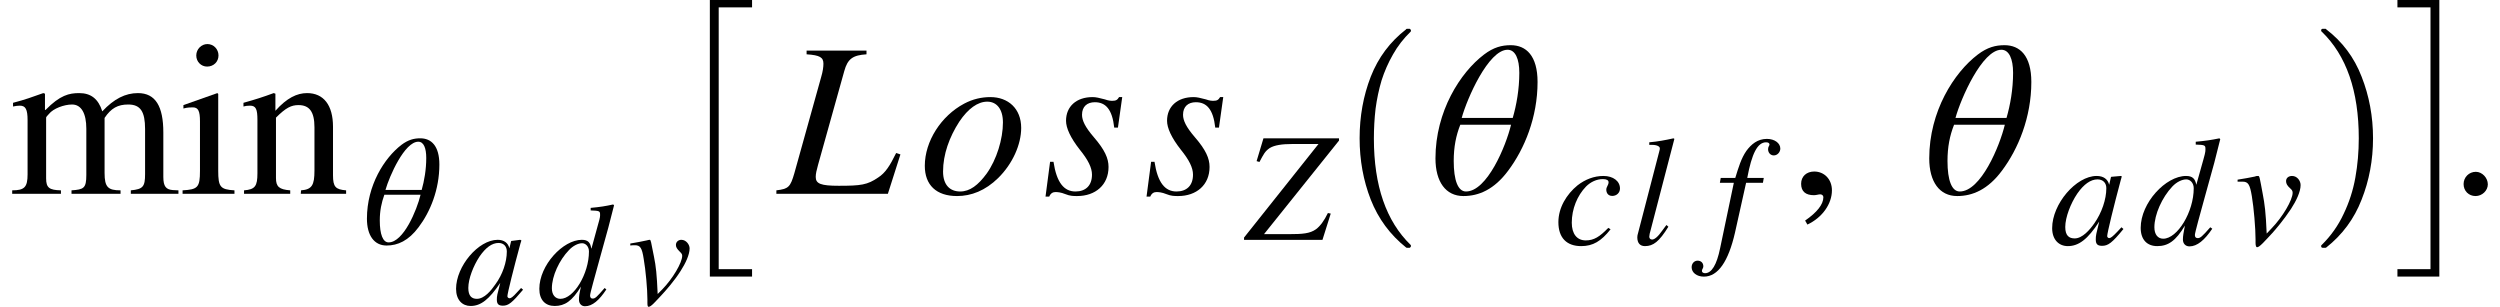 <svg xmlns="http://www.w3.org/2000/svg" xmlns:xlink="http://www.w3.org/1999/xlink" width="136.98pt" height="16.812pt" viewBox="0 0 136.98 16.812" version="1.1">
<defs>
<g>
<symbol overflow="visible" id="glyph0-0">
<path style="stroke:none;" d="M 9.297 0 L 9.297 -0.188 L 8.984 -0.203 C 8.625 -0.234 8.469 -0.391 8.469 -0.922 L 8.469 -3.359 C 8.469 -4.781 8.047 -5.516 7.078 -5.516 C 6.391 -5.516 5.766 -5.203 5.125 -4.516 C 4.906 -5.203 4.5 -5.516 3.859 -5.516 C 3.312 -5.516 2.812 -5.406 2.016 -4.594 L 1.984 -4.594 L 1.984 -5.484 L 1.891 -5.516 C 1.281 -5.297 0.891 -5.156 0.234 -4.984 L 0.234 -4.781 C 0.391 -4.812 0.484 -4.828 0.609 -4.828 C 0.922 -4.828 1.031 -4.625 1.031 -4.031 L 1.031 -1.062 C 1.031 -0.359 0.859 -0.188 0.188 -0.188 L 0.188 0 L 2.859 0 L 2.859 -0.188 C 2.219 -0.203 2.047 -0.328 2.047 -0.844 L 2.047 -4.172 C 2.047 -4.203 2.109 -4.281 2.203 -4.375 C 2.438 -4.672 3.031 -4.891 3.469 -4.891 C 3.984 -4.891 4.25 -4.391 4.25 -3.562 L 4.25 -1.031 C 4.25 -0.297 4.109 -0.234 3.438 -0.188 L 3.438 0 L 6.125 0 L 6.125 -0.188 C 5.438 -0.188 5.25 -0.359 5.25 -1.141 L 5.25 -4.156 C 5.609 -4.688 5.969 -4.891 6.547 -4.891 C 7.219 -4.891 7.469 -4.5 7.469 -3.547 L 7.469 -1.078 C 7.469 -0.391 7.359 -0.25 6.688 -0.188 L 6.688 0 Z M 9.297 0 "/>
</symbol>
<symbol overflow="visible" id="glyph0-1">
<path style="stroke:none;" d="M 2.156 -7.578 C 2.156 -7.922 1.891 -8.203 1.547 -8.203 C 1.219 -8.203 0.938 -7.922 0.938 -7.578 C 0.938 -7.234 1.203 -6.969 1.531 -6.969 C 1.891 -6.969 2.156 -7.234 2.156 -7.578 Z M 3.031 0 L 3.031 -0.188 C 2.25 -0.234 2.141 -0.375 2.141 -1.266 L 2.141 -5.469 L 2.094 -5.516 L 0.234 -4.859 L 0.234 -4.672 C 0.453 -4.734 0.641 -4.734 0.75 -4.734 C 1.047 -4.734 1.141 -4.531 1.141 -3.969 L 1.141 -1.25 C 1.141 -0.344 1.016 -0.234 0.188 -0.188 L 0.188 0 Z M 3.031 0 "/>
</symbol>
<symbol overflow="visible" id="glyph0-2">
<path style="stroke:none;" d="M 5.812 0 L 5.812 -0.188 C 5.234 -0.234 5.094 -0.375 5.094 -1.016 L 5.094 -3.672 C 5.094 -4.859 4.578 -5.516 3.672 -5.516 C 3.125 -5.516 2.562 -5.25 1.938 -4.547 L 1.938 -5.484 L 1.844 -5.516 C 1.25 -5.297 0.859 -5.172 0.188 -4.984 L 0.188 -4.781 C 0.281 -4.812 0.406 -4.828 0.547 -4.828 C 0.875 -4.828 0.953 -4.625 0.953 -4.047 L 0.953 -1.125 C 0.953 -0.422 0.828 -0.234 0.219 -0.188 L 0.219 0 L 2.75 0 L 2.75 -0.188 C 2.141 -0.234 1.969 -0.391 1.969 -0.859 L 1.969 -4.172 C 2.516 -4.719 2.812 -4.859 3.203 -4.859 C 3.797 -4.859 4.078 -4.5 4.078 -3.641 L 4.078 -1.266 C 4.078 -0.469 3.938 -0.234 3.344 -0.188 L 3.328 0 Z M 5.812 0 "/>
</symbol>
<symbol overflow="visible" id="glyph0-3">
<path style="stroke:none;" d="M 1 1.688 C 1.828 1.297 2.344 0.547 2.344 -0.188 C 2.344 -0.797 1.922 -1.219 1.375 -1.219 C 0.953 -1.219 0.656 -0.953 0.656 -0.547 C 0.656 -0.125 0.906 0.078 1.359 0.078 C 1.484 0.078 1.609 0.031 1.703 0.031 C 1.797 0.031 1.875 0.094 1.875 0.188 C 1.875 0.578 1.531 1.016 0.875 1.469 Z M 1 1.688 "/>
</symbol>
<symbol overflow="visible" id="glyph0-4">
<path style="stroke:none;" d="M 2.172 -0.516 C 2.172 -0.875 1.859 -1.203 1.516 -1.203 C 1.141 -1.203 0.844 -0.906 0.844 -0.531 C 0.844 -0.156 1.125 0.125 1.5 0.125 C 1.859 0.125 2.172 -0.172 2.172 -0.516 Z M 2.172 -0.516 "/>
</symbol>
<symbol overflow="visible" id="glyph1-0">
<path style="stroke:none;" d="M 4.203 -4.344 C 4.203 -5.359 3.766 -5.781 3.156 -5.781 C 2.812 -5.781 2.5 -5.703 2.125 -5.422 C 1.188 -4.703 0.234 -3.203 0.234 -1.375 C 0.234 -0.469 0.625 0.094 1.312 0.094 C 1.922 0.094 2.516 -0.172 3.062 -0.906 C 3.703 -1.75 4.203 -2.969 4.203 -4.344 Z M 1.25 -2.953 C 1.469 -3.719 2.297 -5.594 3.047 -5.594 C 3.344 -5.594 3.484 -5.25 3.484 -4.703 C 3.484 -4.062 3.375 -3.453 3.234 -2.953 Z M 3.172 -2.688 C 2.969 -1.844 2.234 -0.078 1.422 -0.078 C 1.109 -0.078 0.938 -0.516 0.938 -1.281 C 0.938 -1.812 1.031 -2.25 1.188 -2.688 Z M 3.172 -2.688 "/>
</symbol>
<symbol overflow="visible" id="glyph1-1">
<path style="stroke:none;" d="M 5.156 -5.438 L 5.156 -5.562 L 1.016 -5.562 L 0.641 -4.312 L 0.797 -4.266 C 1.031 -4.703 1.094 -4.844 1.359 -5.031 C 1.625 -5.188 2.031 -5.25 2.578 -5.25 L 4.031 -5.25 L -0.047 -0.125 L -0.047 0 L 4.25 0 L 4.703 -1.438 L 4.547 -1.469 C 4.344 -1.047 4.125 -0.75 3.891 -0.578 C 3.562 -0.344 3.156 -0.312 2.422 -0.312 L 1.047 -0.312 Z M 5.156 -5.438 "/>
</symbol>
<symbol overflow="visible" id="glyph1-2">
<path style="stroke:none;" d="M 2.984 -0.906 C 2.516 -0.422 2.203 -0.219 1.75 -0.219 C 1.266 -0.219 0.984 -0.578 0.984 -1.188 C 0.984 -1.938 1.281 -2.672 1.766 -3.172 C 2.016 -3.422 2.344 -3.578 2.688 -3.578 C 2.891 -3.578 3 -3.516 3 -3.406 C 3 -3.25 2.875 -3.156 2.875 -3 C 2.875 -2.828 2.969 -2.656 3.203 -2.656 C 3.438 -2.656 3.625 -2.828 3.625 -3.062 C 3.625 -3.469 3.25 -3.75 2.719 -3.75 C 2.203 -3.75 1.719 -3.562 1.297 -3.234 C 0.703 -2.75 0.25 -2.016 0.25 -1.219 C 0.25 -0.344 0.719 0.094 1.5 0.094 C 2.141 0.094 2.594 -0.172 3.109 -0.828 Z M 2.984 -0.906 "/>
</symbol>
<symbol overflow="visible" id="glyph1-3">
<path style="stroke:none;" d="M 2.375 -5.781 L 2.328 -5.812 C 1.828 -5.703 1.5 -5.641 1 -5.594 L 1 -5.453 L 1.156 -5.453 C 1.438 -5.453 1.578 -5.359 1.578 -5.266 C 1.578 -5.234 1.578 -5.188 1.547 -5.094 L 0.391 -0.641 C 0.359 -0.547 0.344 -0.453 0.344 -0.391 C 0.344 -0.062 0.5 0.094 0.766 0.094 C 1.219 0.094 1.547 -0.156 2.047 -0.969 L 1.938 -1.062 L 1.719 -0.766 C 1.469 -0.406 1.281 -0.266 1.156 -0.266 C 1.062 -0.266 1 -0.328 1 -0.422 C 1 -0.5 1.031 -0.641 1.078 -0.797 Z M 2.375 -5.781 "/>
</symbol>
<symbol overflow="visible" id="glyph1-4">
<path style="stroke:none;" d="M 0.344 -3.641 L 0.297 -3.375 L 1.062 -3.375 L 0.312 0.203 C 0.125 1.125 -0.156 1.578 -0.516 1.578 C -0.609 1.578 -0.688 1.531 -0.688 1.453 C -0.688 1.359 -0.609 1.312 -0.609 1.203 C -0.609 1.016 -0.734 0.891 -0.922 0.891 C -1.109 0.891 -1.25 1.047 -1.25 1.25 C -1.25 1.547 -0.969 1.766 -0.578 1.766 C 0.203 1.766 0.766 0.922 1.125 -0.641 L 1.734 -3.375 L 2.656 -3.375 L 2.703 -3.641 L 1.797 -3.641 C 2.047 -4.984 2.359 -5.594 2.828 -5.594 C 2.953 -5.594 3.016 -5.547 3.016 -5.469 C 3.016 -5.406 2.938 -5.359 2.938 -5.219 C 2.938 -5 3.094 -4.875 3.25 -4.875 C 3.453 -4.875 3.609 -5.062 3.609 -5.25 C 3.609 -5.547 3.297 -5.781 2.875 -5.781 C 2.359 -5.781 2.016 -5.484 1.75 -5.125 C 1.469 -4.719 1.328 -4.25 1.141 -3.641 Z M 0.344 -3.641 "/>
</symbol>
<symbol overflow="visible" id="glyph1-5">
<path style="stroke:none;" d="M 3.938 -0.938 L 3.719 -0.703 C 3.453 -0.422 3.344 -0.344 3.266 -0.344 C 3.203 -0.344 3.156 -0.406 3.156 -0.453 C 3.156 -0.625 3.516 -2.094 3.906 -3.547 C 3.938 -3.641 3.938 -3.656 3.953 -3.734 L 3.906 -3.75 L 3.375 -3.703 L 3.359 -3.672 L 3.266 -3.266 C 3.188 -3.578 2.953 -3.75 2.578 -3.75 C 1.453 -3.75 0.141 -2.219 0.141 -0.891 C 0.141 -0.25 0.516 0.094 1 0.094 C 1.594 0.094 2.094 -0.281 2.719 -1.25 C 2.547 -0.547 2.531 -0.484 2.531 -0.266 C 2.531 -0.016 2.625 0.078 2.875 0.078 C 3.203 0.078 3.422 -0.078 4.047 -0.844 Z M 3.109 -3.078 C 3.109 -2.469 2.859 -1.734 2.453 -1.156 C 2.203 -0.797 1.797 -0.328 1.375 -0.328 C 1.062 -0.328 0.859 -0.484 0.859 -0.953 C 0.859 -1.484 1.156 -2.25 1.516 -2.781 C 1.875 -3.297 2.25 -3.562 2.625 -3.562 C 2.922 -3.562 3.109 -3.375 3.109 -3.078 Z M 3.109 -3.078 "/>
</symbol>
<symbol overflow="visible" id="glyph1-6">
<path style="stroke:none;" d="M 4.438 -5.812 C 3.984 -5.719 3.672 -5.672 3.141 -5.625 L 3.141 -5.469 C 3.609 -5.453 3.672 -5.438 3.672 -5.25 C 3.672 -5.141 3.688 -5.094 3.562 -4.656 L 3.172 -3.266 C 3.109 -3.594 2.969 -3.75 2.609 -3.75 C 1.5 -3.75 0.125 -2.281 0.125 -0.906 C 0.125 -0.25 0.484 0.094 1.031 0.094 C 1.625 0.094 2.047 -0.188 2.547 -1.031 C 2.469 -0.609 2.438 -0.469 2.438 -0.266 C 2.438 -0.047 2.578 0.109 2.797 0.109 C 3.219 0.109 3.625 -0.234 4.047 -0.859 L 3.938 -0.938 C 3.484 -0.422 3.391 -0.344 3.25 -0.344 C 3.141 -0.344 3.094 -0.406 3.094 -0.516 C 3.094 -0.641 3.375 -1.641 3.641 -2.609 L 4.156 -4.469 L 4.484 -5.766 Z M 3.031 -3.078 C 3.031 -1.781 2.141 -0.312 1.359 -0.312 C 1.062 -0.312 0.875 -0.547 0.875 -0.938 C 0.875 -1.641 1.297 -2.578 1.859 -3.172 C 2.094 -3.422 2.391 -3.562 2.625 -3.562 C 2.828 -3.562 3.031 -3.375 3.031 -3.078 Z M 3.031 -3.078 "/>
</symbol>
<symbol overflow="visible" id="glyph1-7">
<path style="stroke:none;" d="M 1.766 -0.594 C 1.719 -1.75 1.656 -2.219 1.547 -2.781 C 1.375 -3.703 1.375 -3.75 1.297 -3.75 C 1.25 -3.75 1.188 -3.75 1.125 -3.719 C 0.844 -3.656 0.547 -3.609 0.172 -3.547 L 0.172 -3.438 C 0.266 -3.438 0.344 -3.438 0.438 -3.438 C 0.75 -3.438 0.844 -3.297 0.953 -2.641 C 1.062 -2 1.156 -0.875 1.156 -0.281 L 1.156 -0.078 C 1.156 0.062 1.188 0.156 1.234 0.156 C 1.375 0.156 1.609 -0.125 2.078 -0.625 C 2.234 -0.797 2.703 -1.344 3.094 -1.938 C 3.391 -2.391 3.625 -2.891 3.625 -3.25 C 3.625 -3.484 3.438 -3.75 3.156 -3.75 C 2.969 -3.75 2.828 -3.641 2.828 -3.469 C 2.828 -3.328 2.891 -3.219 3.047 -3.078 C 3.156 -2.984 3.188 -2.922 3.188 -2.828 C 3.188 -2.438 2.641 -1.5 2.031 -0.875 Z M 1.766 -0.594 "/>
</symbol>
<symbol overflow="visible" id="glyph2-0">
<path style="stroke:none;" d="M 3.703 -0.891 L 3.484 -0.656 C 3.25 -0.391 3.141 -0.328 3.078 -0.328 C 3.016 -0.328 2.953 -0.375 2.953 -0.438 C 2.953 -0.594 3.297 -1.969 3.672 -3.344 C 3.703 -3.422 3.703 -3.438 3.719 -3.5 L 3.656 -3.531 L 3.172 -3.469 L 3.156 -3.453 L 3.062 -3.062 C 3 -3.359 2.766 -3.531 2.422 -3.531 C 1.359 -3.531 0.141 -2.078 0.141 -0.844 C 0.141 -0.234 0.484 0.094 0.938 0.094 C 1.5 0.094 1.953 -0.266 2.562 -1.172 C 2.391 -0.516 2.375 -0.453 2.375 -0.25 C 2.375 -0.016 2.469 0.078 2.703 0.078 C 3.016 0.078 3.203 -0.078 3.812 -0.797 Z M 2.922 -2.891 C 2.922 -2.312 2.688 -1.625 2.297 -1.094 C 2.062 -0.75 1.688 -0.297 1.281 -0.297 C 1 -0.297 0.812 -0.453 0.812 -0.891 C 0.812 -1.406 1.094 -2.109 1.422 -2.609 C 1.766 -3.109 2.109 -3.359 2.469 -3.359 C 2.75 -3.359 2.922 -3.172 2.922 -2.891 Z M 2.922 -2.891 "/>
</symbol>
<symbol overflow="visible" id="glyph2-1">
<path style="stroke:none;" d="M 4.172 -5.469 C 3.75 -5.375 3.453 -5.328 2.938 -5.281 L 2.938 -5.141 C 3.391 -5.125 3.453 -5.109 3.453 -4.938 C 3.453 -4.828 3.469 -4.797 3.344 -4.375 L 2.984 -3.062 L 2.969 -3.062 C 2.922 -3.375 2.797 -3.531 2.453 -3.531 C 1.422 -3.531 0.125 -2.141 0.125 -0.844 C 0.125 -0.234 0.453 0.094 0.969 0.094 C 1.516 0.094 1.922 -0.172 2.406 -0.969 C 2.312 -0.562 2.297 -0.438 2.297 -0.25 C 2.297 -0.047 2.422 0.109 2.625 0.109 C 3.031 0.109 3.406 -0.219 3.797 -0.812 L 3.703 -0.891 C 3.266 -0.391 3.188 -0.312 3.047 -0.312 C 2.938 -0.312 2.906 -0.391 2.906 -0.484 C 2.906 -0.609 3.172 -1.531 3.422 -2.453 L 3.906 -4.203 L 4.219 -5.422 Z M 2.844 -2.891 C 2.844 -1.672 2.016 -0.297 1.281 -0.297 C 1 -0.297 0.812 -0.516 0.812 -0.875 C 0.812 -1.547 1.219 -2.422 1.75 -2.969 C 1.969 -3.203 2.25 -3.344 2.469 -3.344 C 2.656 -3.344 2.844 -3.172 2.844 -2.891 Z M 2.844 -2.891 "/>
</symbol>
<symbol overflow="visible" id="glyph2-2">
<path style="stroke:none;" d="M 1.656 -0.562 C 1.609 -1.641 1.562 -2.078 1.453 -2.609 C 1.281 -3.484 1.281 -3.531 1.219 -3.531 C 1.172 -3.531 1.125 -3.516 1.062 -3.5 C 0.797 -3.438 0.516 -3.391 0.156 -3.328 L 0.156 -3.219 C 0.25 -3.234 0.328 -3.234 0.406 -3.234 C 0.703 -3.234 0.797 -3.094 0.891 -2.484 C 1 -1.875 1.094 -0.812 1.094 -0.266 L 1.094 -0.078 C 1.094 0.062 1.109 0.141 1.156 0.141 C 1.297 0.141 1.516 -0.125 1.953 -0.594 C 2.094 -0.75 2.547 -1.25 2.906 -1.812 C 3.188 -2.25 3.406 -2.719 3.406 -3.062 C 3.406 -3.266 3.219 -3.531 2.953 -3.531 C 2.797 -3.531 2.656 -3.422 2.656 -3.25 C 2.656 -3.125 2.719 -3.031 2.859 -2.891 C 2.953 -2.797 3 -2.75 3 -2.656 C 3 -2.281 2.484 -1.406 1.906 -0.812 Z M 1.656 -0.562 "/>
</symbol>
<symbol overflow="visible" id="glyph3-0">
<path style="stroke:none;" d="M 2.312 14.812 L 2.312 -0.344 L 4.625 -0.344 L 4.625 0.062 L 2.797 0.062 L 2.797 14.406 L 4.625 14.406 L 4.625 14.812 Z M 2.312 14.812 "/>
</symbol>
<symbol overflow="visible" id="glyph4-0">
<path style="stroke:none;" d="M 6.703 -2.156 L 6.469 -2.234 C 6.125 -1.531 5.875 -1.141 5.484 -0.891 C 4.891 -0.484 4.531 -0.438 3.328 -0.438 C 2.344 -0.438 2.062 -0.547 2.062 -0.922 C 2.062 -1.094 2.109 -1.297 2.188 -1.578 L 3.625 -6.719 C 3.812 -7.406 4.109 -7.594 4.844 -7.641 L 4.844 -7.844 L 1.562 -7.844 L 1.562 -7.641 C 2.297 -7.594 2.484 -7.469 2.484 -7.125 C 2.484 -6.953 2.453 -6.703 2.359 -6.391 L 0.891 -1.125 C 0.672 -0.375 0.578 -0.266 -0.094 -0.188 L -0.094 0 L 6.016 0 Z M 6.703 -2.156 "/>
</symbol>
<symbol overflow="visible" id="glyph4-1">
<path style="stroke:none;" d="M 5.609 -3.609 C 5.609 -4.672 4.891 -5.297 3.922 -5.297 C 3.438 -5.297 2.953 -5.188 2.484 -4.938 C 1.219 -4.266 0.328 -2.875 0.328 -1.531 C 0.328 -0.484 0.953 0.125 2.094 0.125 C 2.875 0.125 3.641 -0.172 4.344 -0.859 C 5.141 -1.641 5.609 -2.703 5.609 -3.609 Z M 4.609 -3.906 C 4.609 -3 4.266 -1.875 3.719 -1.109 C 3.25 -0.469 2.797 -0.125 2.266 -0.125 C 1.703 -0.125 1.328 -0.484 1.328 -1.219 C 1.328 -2.156 1.672 -3.109 2.219 -3.953 C 2.703 -4.672 3.234 -5.047 3.75 -5.047 C 4.266 -5.047 4.609 -4.641 4.609 -3.906 Z M 4.609 -3.906 "/>
</symbol>
<symbol overflow="visible" id="glyph4-2">
<path style="stroke:none;" d="M 4.391 -5.297 L 4.219 -5.297 C 4.125 -5.141 4.047 -5.094 3.859 -5.094 C 3.766 -5.094 3.656 -5.094 3.438 -5.172 C 3.125 -5.25 2.969 -5.297 2.766 -5.297 C 1.875 -5.297 1.312 -4.781 1.312 -4 C 1.312 -3.609 1.547 -3.078 2.062 -2.422 C 2.531 -1.844 2.734 -1.422 2.734 -1.047 C 2.734 -0.453 2.391 -0.125 1.828 -0.125 C 1.203 -0.125 0.797 -0.609 0.625 -1.75 L 0.438 -1.75 L 0.188 0.156 L 0.391 0.156 C 0.469 -0.031 0.594 -0.094 0.734 -0.094 C 0.859 -0.094 1.031 -0.078 1.266 0.016 C 1.531 0.125 1.719 0.125 1.922 0.125 C 2.922 0.125 3.641 -0.484 3.641 -1.469 C 3.641 -1.938 3.438 -2.406 2.828 -3.109 C 2.359 -3.656 2.188 -4.016 2.188 -4.328 C 2.188 -4.781 2.469 -5.016 2.891 -5.016 C 3.484 -5.016 3.844 -4.625 3.953 -3.625 L 4.156 -3.625 Z M 4.391 -5.297 "/>
</symbol>
<symbol overflow="visible" id="glyph4-3">
<path style="stroke:none;" d="M 5.922 -6.125 C 5.922 -7.562 5.297 -8.141 4.453 -8.141 C 3.969 -8.141 3.516 -8.031 2.984 -7.625 C 1.688 -6.641 0.328 -4.516 0.328 -1.938 C 0.328 -0.656 0.891 0.125 1.859 0.125 C 2.703 0.125 3.547 -0.234 4.312 -1.266 C 5.203 -2.453 5.922 -4.188 5.922 -6.125 Z M 1.766 -4.156 C 2.062 -5.234 3.234 -7.891 4.281 -7.891 C 4.703 -7.891 4.922 -7.391 4.922 -6.625 C 4.922 -5.719 4.766 -4.859 4.562 -4.156 Z M 4.469 -3.781 C 4.188 -2.609 3.156 -0.125 2 -0.125 C 1.562 -0.125 1.328 -0.734 1.328 -1.797 C 1.328 -2.562 1.453 -3.188 1.688 -3.781 Z M 4.469 -3.781 "/>
</symbol>
<symbol overflow="visible" id="glyph5-0">
<path style="stroke:none;" d="M 4.156 11.578 C 3.281 10.879 2.633 10.004 2.219 8.953 C 1.812 7.91 1.609 6.789 1.609 5.594 C 1.609 4.395 1.812 3.27 2.219 2.219 C 2.633 1.164 3.281 0.301 4.156 -0.375 C 4.156 -0.395 4.176 -0.406 4.219 -0.406 L 4.344 -0.406 C 4.363 -0.406 4.379 -0.395 4.391 -0.375 C 4.41 -0.352 4.422 -0.332 4.422 -0.312 C 4.422 -0.281 4.414 -0.258 4.406 -0.25 C 4.02 0.125 3.695 0.539 3.438 1 C 3.176 1.457 2.969 1.93 2.812 2.422 C 2.664 2.922 2.555 3.438 2.484 3.969 C 2.422 4.508 2.391 5.055 2.391 5.609 C 2.391 8.191 3.062 10.133 4.406 11.438 C 4.414 11.445 4.422 11.469 4.422 11.5 C 4.422 11.52 4.41 11.539 4.391 11.562 C 4.379 11.582 4.363 11.594 4.344 11.594 L 4.219 11.594 C 4.176 11.594 4.156 11.586 4.156 11.578 Z M 4.156 11.578 "/>
</symbol>
<symbol overflow="visible" id="glyph6-0">
<path style="stroke:none;" d="M 0.531 11.594 C 0.469 11.594 0.438 11.562 0.438 11.5 C 0.438 11.469 0.445 11.445 0.469 11.438 C 0.977 10.938 1.379 10.367 1.672 9.734 C 1.973 9.109 2.188 8.445 2.312 7.75 C 2.438 7.051 2.5 6.332 2.5 5.594 C 2.5 3 1.82 1.051 0.469 -0.25 C 0.445 -0.258 0.438 -0.281 0.438 -0.312 C 0.438 -0.375 0.469 -0.406 0.531 -0.406 L 0.672 -0.406 C 0.691 -0.406 0.707 -0.395 0.719 -0.375 C 1.602 0.301 2.25 1.164 2.656 2.219 C 3.07 3.27 3.281 4.395 3.281 5.594 C 3.281 6.789 3.07 7.91 2.656 8.953 C 2.25 10.004 1.602 10.879 0.719 11.578 C 0.707 11.586 0.691 11.594 0.672 11.594 Z M 0.531 11.594 "/>
</symbol>
<symbol overflow="visible" id="glyph7-0">
<path style="stroke:none;" d="M 0.188 14.812 L 0.188 14.406 L 2 14.406 L 2 0.062 L 0.188 0.062 L 0.188 -0.344 L 2.484 -0.344 L 2.484 14.812 Z M 0.188 14.812 "/>
</symbol>
</g>
</defs>
<g id="surface1">
<g style="fill:rgb(0%,0%,0%);fill-opacity:1;">
  <use xlink:href="#glyph0-0" x="0.48" y="10.617"/>
  <use xlink:href="#glyph0-1" x="9.816" y="10.617"/>
  <use xlink:href="#glyph0-2" x="13.152" y="10.617"/>
</g>
<g style="fill:rgb(0%,0%,0%);fill-opacity:1;">
  <use xlink:href="#glyph1-0" x="19.871" y="13.359"/>
</g>
<g style="fill:rgb(0%,0%,0%);fill-opacity:1;">
  <use xlink:href="#glyph2-0" x="24.848" y="16.671"/>
</g>
<g style="fill:rgb(0%,0%,0%);fill-opacity:1;">
  <use xlink:href="#glyph2-1" x="29.426" y="16.671"/>
</g>
<g style="fill:rgb(0%,0%,0%);fill-opacity:1;">
  <use xlink:href="#glyph2-2" x="34.379" y="16.671"/>
</g>
<g style="fill:rgb(0%,0%,0%);fill-opacity:1;">
  <use xlink:href="#glyph3-0" x="36.582" y="0.342"/>
</g>
<g style="fill:rgb(0%,0%,0%);fill-opacity:1;">
  <use xlink:href="#glyph4-0" x="42.633" y="10.617"/>
</g>
<g style="fill:rgb(0%,0%,0%);fill-opacity:1;">
  <use xlink:href="#glyph4-1" x="50.344" y="10.617"/>
</g>
<g style="fill:rgb(0%,0%,0%);fill-opacity:1;">
  <use xlink:href="#glyph4-2" x="57.098" y="10.617"/>
</g>
<g style="fill:rgb(0%,0%,0%);fill-opacity:1;">
  <use xlink:href="#glyph4-2" x="62.633" y="10.617"/>
</g>
<g style="fill:rgb(0%,0%,0%);fill-opacity:1;">
  <use xlink:href="#glyph1-1" x="68.211" y="13.141"/>
</g>
<g style="fill:rgb(0%,0%,0%);fill-opacity:1;">
  <use xlink:href="#glyph5-0" x="72.887" y="1.983"/>
</g>
<g style="fill:rgb(0%,0%,0%);fill-opacity:1;">
  <use xlink:href="#glyph4-3" x="78.324" y="10.617"/>
</g>
<g style="fill:rgb(0%,0%,0%);fill-opacity:1;">
  <use xlink:href="#glyph1-2" x="85.137" y="13.391"/>
</g>
<g style="fill:rgb(0%,0%,0%);fill-opacity:1;">
  <use xlink:href="#glyph1-3" x="89.367" y="13.391"/>
</g>
<g style="fill:rgb(0%,0%,0%);fill-opacity:1;">
  <use xlink:href="#glyph1-4" x="93.938" y="13.391"/>
</g>
<g style="fill:rgb(0%,0%,0%);fill-opacity:1;">
  <use xlink:href="#glyph0-3" x="98.031" y="10.617"/>
</g>
<g style="fill:rgb(0%,0%,0%);fill-opacity:1;">
  <use xlink:href="#glyph4-3" x="105.379" y="10.617"/>
</g>
<g style="fill:rgb(0%,0%,0%);fill-opacity:1;">
  <use xlink:href="#glyph1-5" x="112.301" y="13.391"/>
</g>
<g style="fill:rgb(0%,0%,0%);fill-opacity:1;">
  <use xlink:href="#glyph1-6" x="117.168" y="13.391"/>
</g>
<g style="fill:rgb(0%,0%,0%);fill-opacity:1;">
  <use xlink:href="#glyph1-7" x="122.43" y="13.391"/>
</g>
<g style="fill:rgb(0%,0%,0%);fill-opacity:1;">
  <use xlink:href="#glyph6-0" x="126.742" y="1.983"/>
</g>
<g style="fill:rgb(0%,0%,0%);fill-opacity:1;">
  <use xlink:href="#glyph7-0" x="131.172" y="0.342"/>
</g>
<g style="fill:rgb(0%,0%,0%);fill-opacity:1;">
  <use xlink:href="#glyph0-4" x="134.141" y="10.617"/>
</g>
</g>
</svg>

